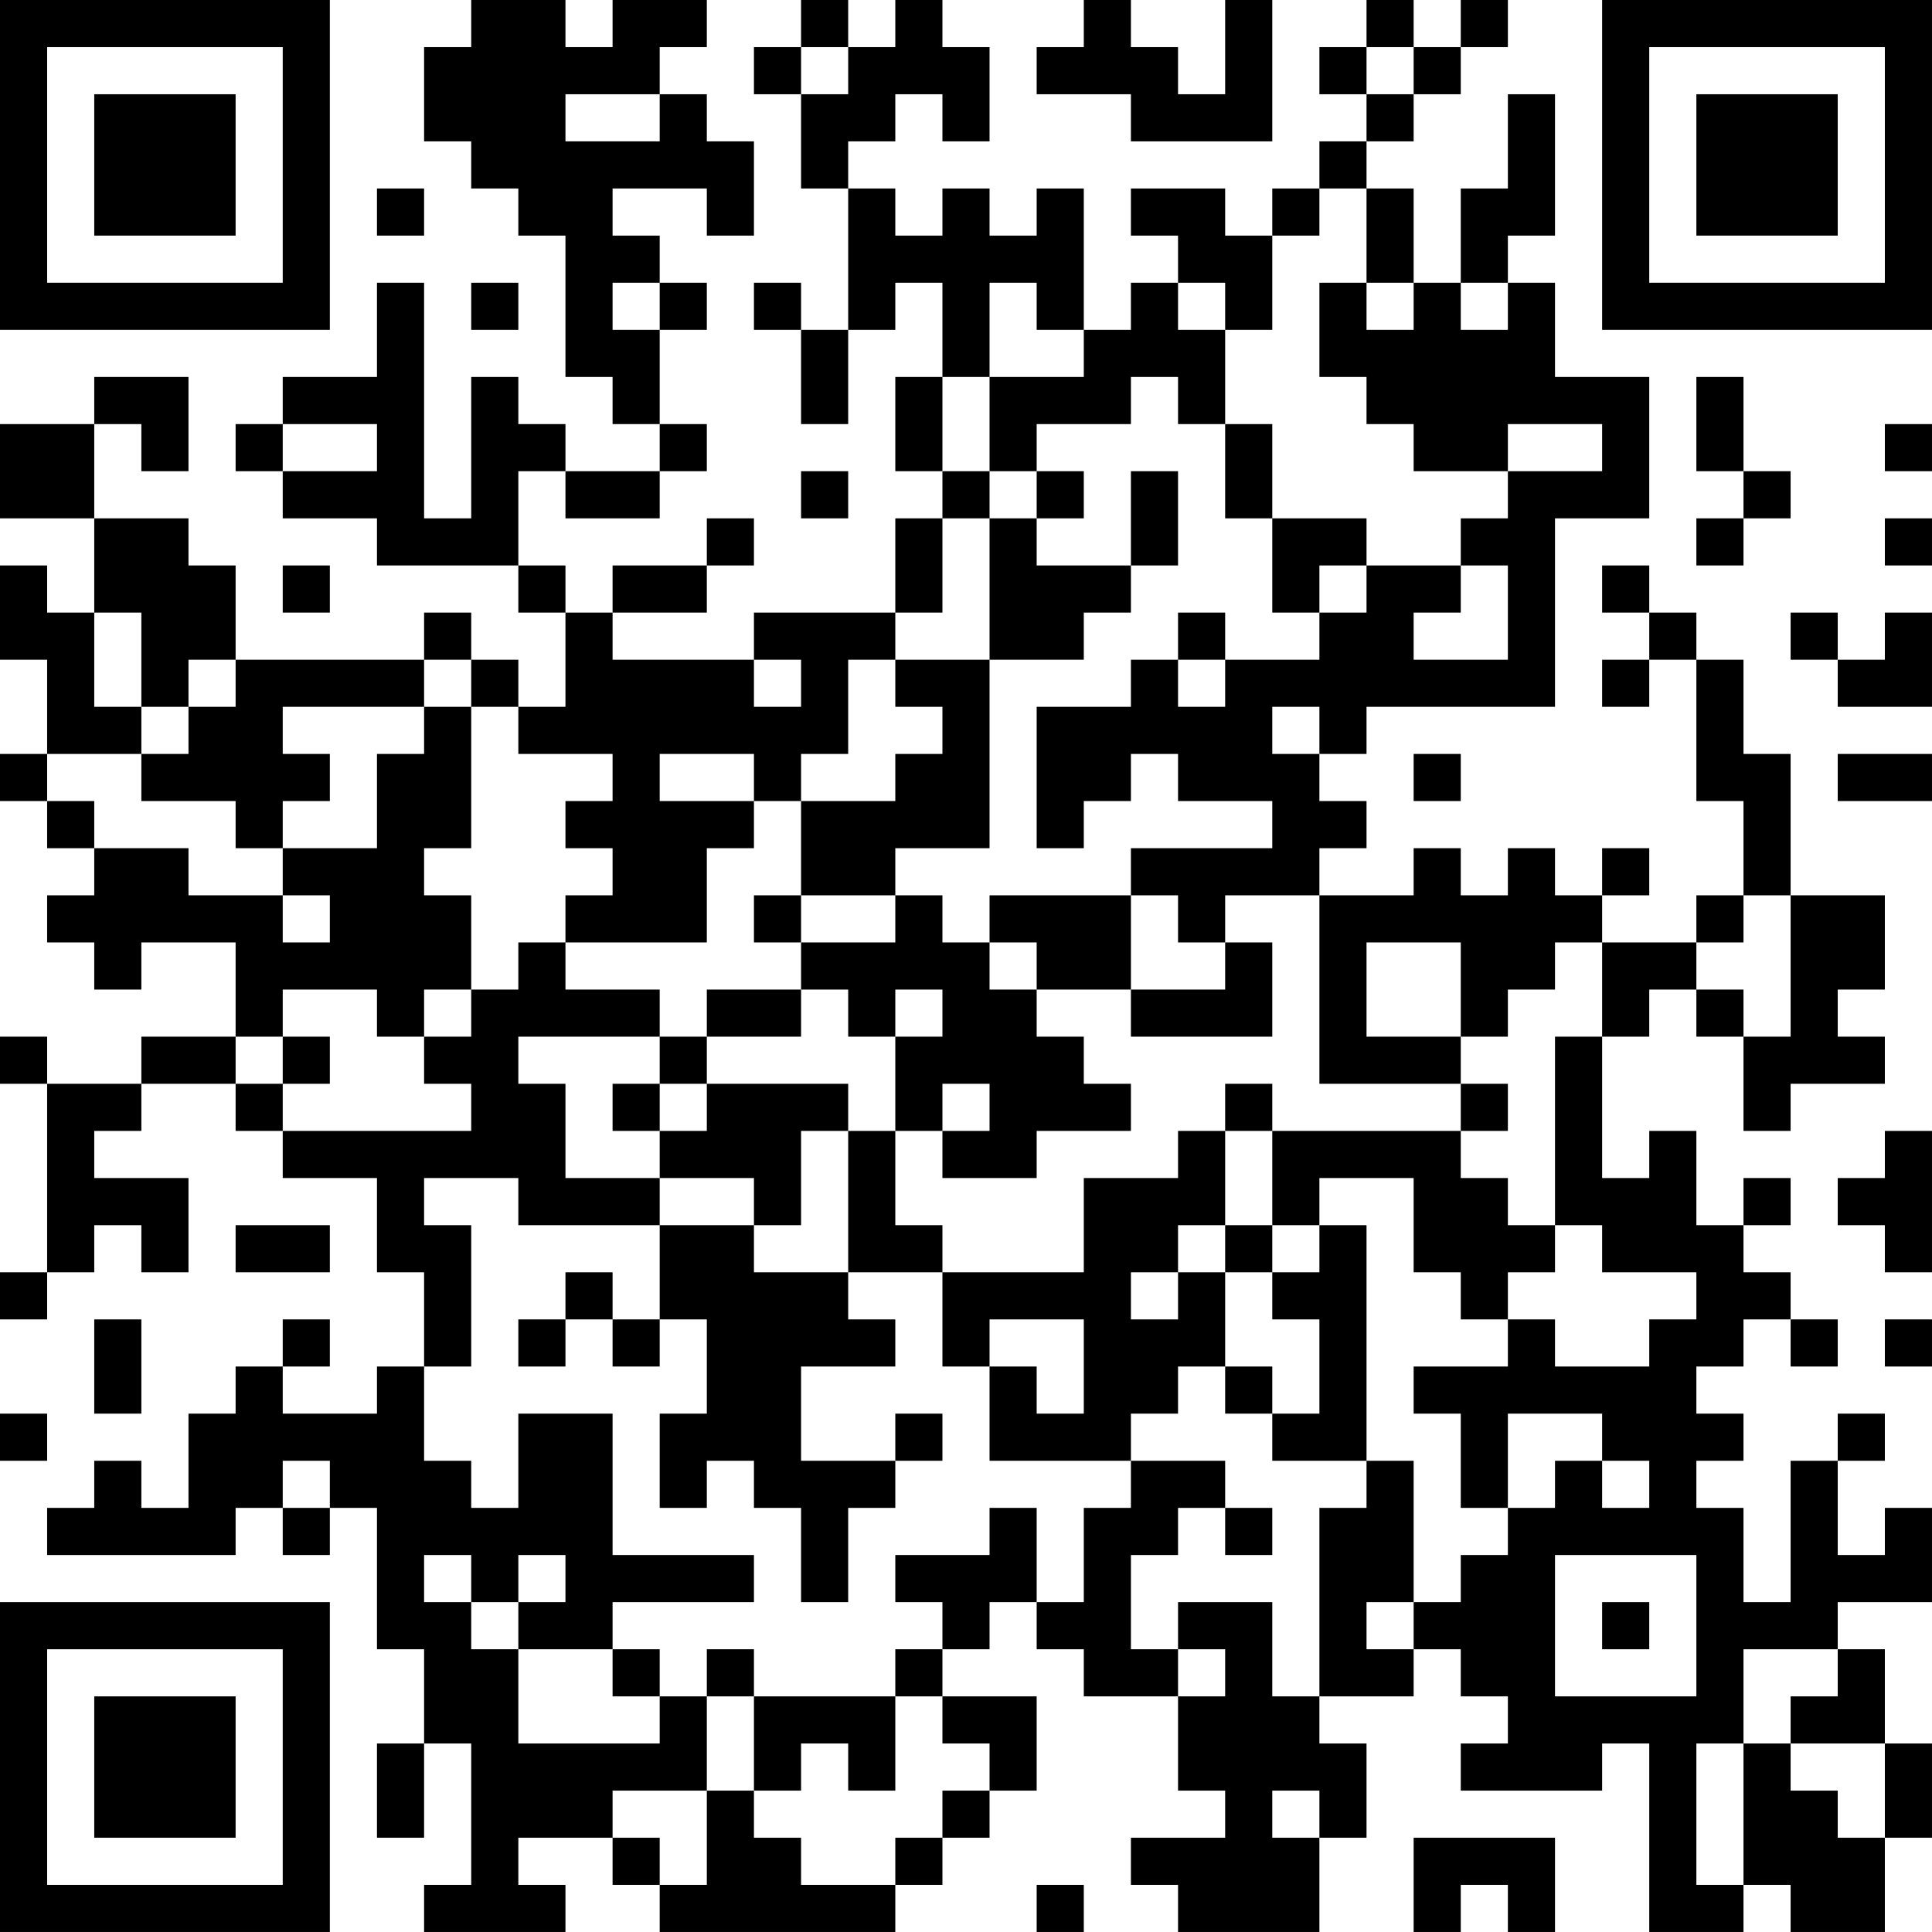 <?xml version="1.0" encoding="UTF-8"?>
<svg xmlns="http://www.w3.org/2000/svg" version="1.1" width="200" height="200" viewBox="0 0 200 200"><rect x="0" y="0" width="200" height="200" fill="#ffffff"/><g transform="scale(4.878)"><g transform="translate(0,0)"><path fill-rule="evenodd" d="M10 0L10 1L9 1L9 3L10 3L10 4L11 4L11 5L12 5L12 8L13 8L13 9L14 9L14 10L12 10L12 9L11 9L11 8L10 8L10 11L9 11L9 6L8 6L8 8L6 8L6 9L5 9L5 10L6 10L6 11L8 11L8 12L11 12L11 13L12 13L12 15L11 15L11 14L10 14L10 13L9 13L9 14L5 14L5 12L4 12L4 11L2 11L2 9L3 9L3 10L4 10L4 8L2 8L2 9L0 9L0 11L2 11L2 13L1 13L1 12L0 12L0 14L1 14L1 16L0 16L0 17L1 17L1 18L2 18L2 19L1 19L1 20L2 20L2 21L3 21L3 20L5 20L5 22L3 22L3 23L1 23L1 22L0 22L0 23L1 23L1 27L0 27L0 28L1 28L1 27L2 27L2 26L3 26L3 27L4 27L4 25L2 25L2 24L3 24L3 23L5 23L5 24L6 24L6 25L8 25L8 27L9 27L9 29L8 29L8 30L6 30L6 29L7 29L7 28L6 28L6 29L5 29L5 30L4 30L4 32L3 32L3 31L2 31L2 32L1 32L1 33L5 33L5 32L6 32L6 33L7 33L7 32L8 32L8 35L9 35L9 37L8 37L8 39L9 39L9 37L10 37L10 40L9 40L9 41L12 41L12 40L11 40L11 39L13 39L13 40L14 40L14 41L19 41L19 40L20 40L20 39L21 39L21 38L22 38L22 36L20 36L20 35L21 35L21 34L22 34L22 35L23 35L23 36L25 36L25 38L26 38L26 39L24 39L24 40L25 40L25 41L28 41L28 39L29 39L29 37L28 37L28 36L30 36L30 35L31 35L31 36L32 36L32 37L31 37L31 38L34 38L34 37L35 37L35 41L37 41L37 40L38 40L38 41L40 41L40 39L41 39L41 37L40 37L40 35L39 35L39 34L41 34L41 32L40 32L40 33L39 33L39 31L40 31L40 30L39 30L39 31L38 31L38 34L37 34L37 32L36 32L36 31L37 31L37 30L36 30L36 29L37 29L37 28L38 28L38 29L39 29L39 28L38 28L38 27L37 27L37 26L38 26L38 25L37 25L37 26L36 26L36 24L35 24L35 25L34 25L34 22L35 22L35 21L36 21L36 22L37 22L37 24L38 24L38 23L40 23L40 22L39 22L39 21L40 21L40 19L38 19L38 16L37 16L37 14L36 14L36 13L35 13L35 12L34 12L34 13L35 13L35 14L34 14L34 15L35 15L35 14L36 14L36 17L37 17L37 19L36 19L36 20L34 20L34 19L35 19L35 18L34 18L34 19L33 19L33 18L32 18L32 19L31 19L31 18L30 18L30 19L28 19L28 18L29 18L29 17L28 17L28 16L29 16L29 15L33 15L33 11L35 11L35 8L33 8L33 6L32 6L32 5L33 5L33 2L32 2L32 4L31 4L31 6L30 6L30 4L29 4L29 3L30 3L30 2L31 2L31 1L32 1L32 0L31 0L31 1L30 1L30 0L29 0L29 1L28 1L28 2L29 2L29 3L28 3L28 4L27 4L27 5L26 5L26 4L24 4L24 5L25 5L25 6L24 6L24 7L23 7L23 4L22 4L22 5L21 5L21 4L20 4L20 5L19 5L19 4L18 4L18 3L19 3L19 2L20 2L20 3L21 3L21 1L20 1L20 0L19 0L19 1L18 1L18 0L17 0L17 1L16 1L16 2L17 2L17 4L18 4L18 7L17 7L17 6L16 6L16 7L17 7L17 9L18 9L18 7L19 7L19 6L20 6L20 8L19 8L19 10L20 10L20 11L19 11L19 13L16 13L16 14L13 14L13 13L15 13L15 12L16 12L16 11L15 11L15 12L13 12L13 13L12 13L12 12L11 12L11 10L12 10L12 11L14 11L14 10L15 10L15 9L14 9L14 7L15 7L15 6L14 6L14 5L13 5L13 4L15 4L15 5L16 5L16 3L15 3L15 2L14 2L14 1L15 1L15 0L13 0L13 1L12 1L12 0ZM23 0L23 1L22 1L22 2L24 2L24 3L27 3L27 0L26 0L26 2L25 2L25 1L24 1L24 0ZM17 1L17 2L18 2L18 1ZM29 1L29 2L30 2L30 1ZM12 2L12 3L14 3L14 2ZM8 4L8 5L9 5L9 4ZM28 4L28 5L27 5L27 7L26 7L26 6L25 6L25 7L26 7L26 9L25 9L25 8L24 8L24 9L22 9L22 10L21 10L21 8L23 8L23 7L22 7L22 6L21 6L21 8L20 8L20 10L21 10L21 11L20 11L20 13L19 13L19 14L18 14L18 16L17 16L17 17L16 17L16 16L14 16L14 17L16 17L16 18L15 18L15 20L12 20L12 19L13 19L13 18L12 18L12 17L13 17L13 16L11 16L11 15L10 15L10 14L9 14L9 15L6 15L6 16L7 16L7 17L6 17L6 18L5 18L5 17L3 17L3 16L4 16L4 15L5 15L5 14L4 14L4 15L3 15L3 13L2 13L2 15L3 15L3 16L1 16L1 17L2 17L2 18L4 18L4 19L6 19L6 20L7 20L7 19L6 19L6 18L8 18L8 16L9 16L9 15L10 15L10 18L9 18L9 19L10 19L10 21L9 21L9 22L8 22L8 21L6 21L6 22L5 22L5 23L6 23L6 24L10 24L10 23L9 23L9 22L10 22L10 21L11 21L11 20L12 20L12 21L14 21L14 22L11 22L11 23L12 23L12 25L14 25L14 26L11 26L11 25L9 25L9 26L10 26L10 29L9 29L9 31L10 31L10 32L11 32L11 30L13 30L13 33L16 33L16 34L13 34L13 35L11 35L11 34L12 34L12 33L11 33L11 34L10 34L10 33L9 33L9 34L10 34L10 35L11 35L11 37L14 37L14 36L15 36L15 38L13 38L13 39L14 39L14 40L15 40L15 38L16 38L16 39L17 39L17 40L19 40L19 39L20 39L20 38L21 38L21 37L20 37L20 36L19 36L19 35L20 35L20 34L19 34L19 33L21 33L21 32L22 32L22 34L23 34L23 32L24 32L24 31L26 31L26 32L25 32L25 33L24 33L24 35L25 35L25 36L26 36L26 35L25 35L25 34L27 34L27 36L28 36L28 32L29 32L29 31L30 31L30 34L29 34L29 35L30 35L30 34L31 34L31 33L32 33L32 32L33 32L33 31L34 31L34 32L35 32L35 31L34 31L34 30L32 30L32 32L31 32L31 30L30 30L30 29L32 29L32 28L33 28L33 29L35 29L35 28L36 28L36 27L34 27L34 26L33 26L33 22L34 22L34 20L33 20L33 21L32 21L32 22L31 22L31 20L29 20L29 22L31 22L31 23L28 23L28 19L26 19L26 20L25 20L25 19L24 19L24 18L27 18L27 17L25 17L25 16L24 16L24 17L23 17L23 18L22 18L22 15L24 15L24 14L25 14L25 15L26 15L26 14L28 14L28 13L29 13L29 12L31 12L31 13L30 13L30 14L32 14L32 12L31 12L31 11L32 11L32 10L34 10L34 9L32 9L32 10L30 10L30 9L29 9L29 8L28 8L28 6L29 6L29 7L30 7L30 6L29 6L29 4ZM10 6L10 7L11 7L11 6ZM13 6L13 7L14 7L14 6ZM31 6L31 7L32 7L32 6ZM36 8L36 10L37 10L37 11L36 11L36 12L37 12L37 11L38 11L38 10L37 10L37 8ZM6 9L6 10L8 10L8 9ZM26 9L26 11L27 11L27 13L28 13L28 12L29 12L29 11L27 11L27 9ZM40 9L40 10L41 10L41 9ZM17 10L17 11L18 11L18 10ZM22 10L22 11L21 11L21 14L19 14L19 15L20 15L20 16L19 16L19 17L17 17L17 19L16 19L16 20L17 20L17 21L15 21L15 22L14 22L14 23L13 23L13 24L14 24L14 25L16 25L16 26L14 26L14 28L13 28L13 27L12 27L12 28L11 28L11 29L12 29L12 28L13 28L13 29L14 29L14 28L15 28L15 30L14 30L14 32L15 32L15 31L16 31L16 32L17 32L17 34L18 34L18 32L19 32L19 31L20 31L20 30L19 30L19 31L17 31L17 29L19 29L19 28L18 28L18 27L20 27L20 29L21 29L21 31L24 31L24 30L25 30L25 29L26 29L26 30L27 30L27 31L29 31L29 26L28 26L28 25L30 25L30 27L31 27L31 28L32 28L32 27L33 27L33 26L32 26L32 25L31 25L31 24L32 24L32 23L31 23L31 24L27 24L27 23L26 23L26 24L25 24L25 25L23 25L23 27L20 27L20 26L19 26L19 24L20 24L20 25L22 25L22 24L24 24L24 23L23 23L23 22L22 22L22 21L24 21L24 22L27 22L27 20L26 20L26 21L24 21L24 19L21 19L21 20L20 20L20 19L19 19L19 18L21 18L21 14L23 14L23 13L24 13L24 12L25 12L25 10L24 10L24 12L22 12L22 11L23 11L23 10ZM40 11L40 12L41 12L41 11ZM6 12L6 13L7 13L7 12ZM25 13L25 14L26 14L26 13ZM38 13L38 14L39 14L39 15L41 15L41 13L40 13L40 14L39 14L39 13ZM16 14L16 15L17 15L17 14ZM27 15L27 16L28 16L28 15ZM30 16L30 17L31 17L31 16ZM39 16L39 17L41 17L41 16ZM17 19L17 20L19 20L19 19ZM37 19L37 20L36 20L36 21L37 21L37 22L38 22L38 19ZM21 20L21 21L22 21L22 20ZM17 21L17 22L15 22L15 23L14 23L14 24L15 24L15 23L18 23L18 24L17 24L17 26L16 26L16 27L18 27L18 24L19 24L19 22L20 22L20 21L19 21L19 22L18 22L18 21ZM6 22L6 23L7 23L7 22ZM20 23L20 24L21 24L21 23ZM26 24L26 26L25 26L25 27L24 27L24 28L25 28L25 27L26 27L26 29L27 29L27 30L28 30L28 28L27 28L27 27L28 27L28 26L27 26L27 24ZM40 24L40 25L39 25L39 26L40 26L40 27L41 27L41 24ZM5 26L5 27L7 27L7 26ZM26 26L26 27L27 27L27 26ZM2 28L2 30L3 30L3 28ZM21 28L21 29L22 29L22 30L23 30L23 28ZM40 28L40 29L41 29L41 28ZM0 30L0 31L1 31L1 30ZM6 31L6 32L7 32L7 31ZM26 32L26 33L27 33L27 32ZM33 33L33 36L36 36L36 33ZM34 34L34 35L35 35L35 34ZM13 35L13 36L14 36L14 35ZM15 35L15 36L16 36L16 38L17 38L17 37L18 37L18 38L19 38L19 36L16 36L16 35ZM37 35L37 37L36 37L36 40L37 40L37 37L38 37L38 38L39 38L39 39L40 39L40 37L38 37L38 36L39 36L39 35ZM27 38L27 39L28 39L28 38ZM30 39L30 41L31 41L31 40L32 40L32 41L33 41L33 39ZM22 40L22 41L23 41L23 40ZM0 0L0 7L7 7L7 0ZM1 1L1 6L6 6L6 1ZM2 2L2 5L5 5L5 2ZM34 0L34 7L41 7L41 0ZM35 1L35 6L40 6L40 1ZM36 2L36 5L39 5L39 2ZM0 34L0 41L7 41L7 34ZM1 35L1 40L6 40L6 35ZM2 36L2 39L5 39L5 36Z" fill="#000000"/></g></g></svg>
